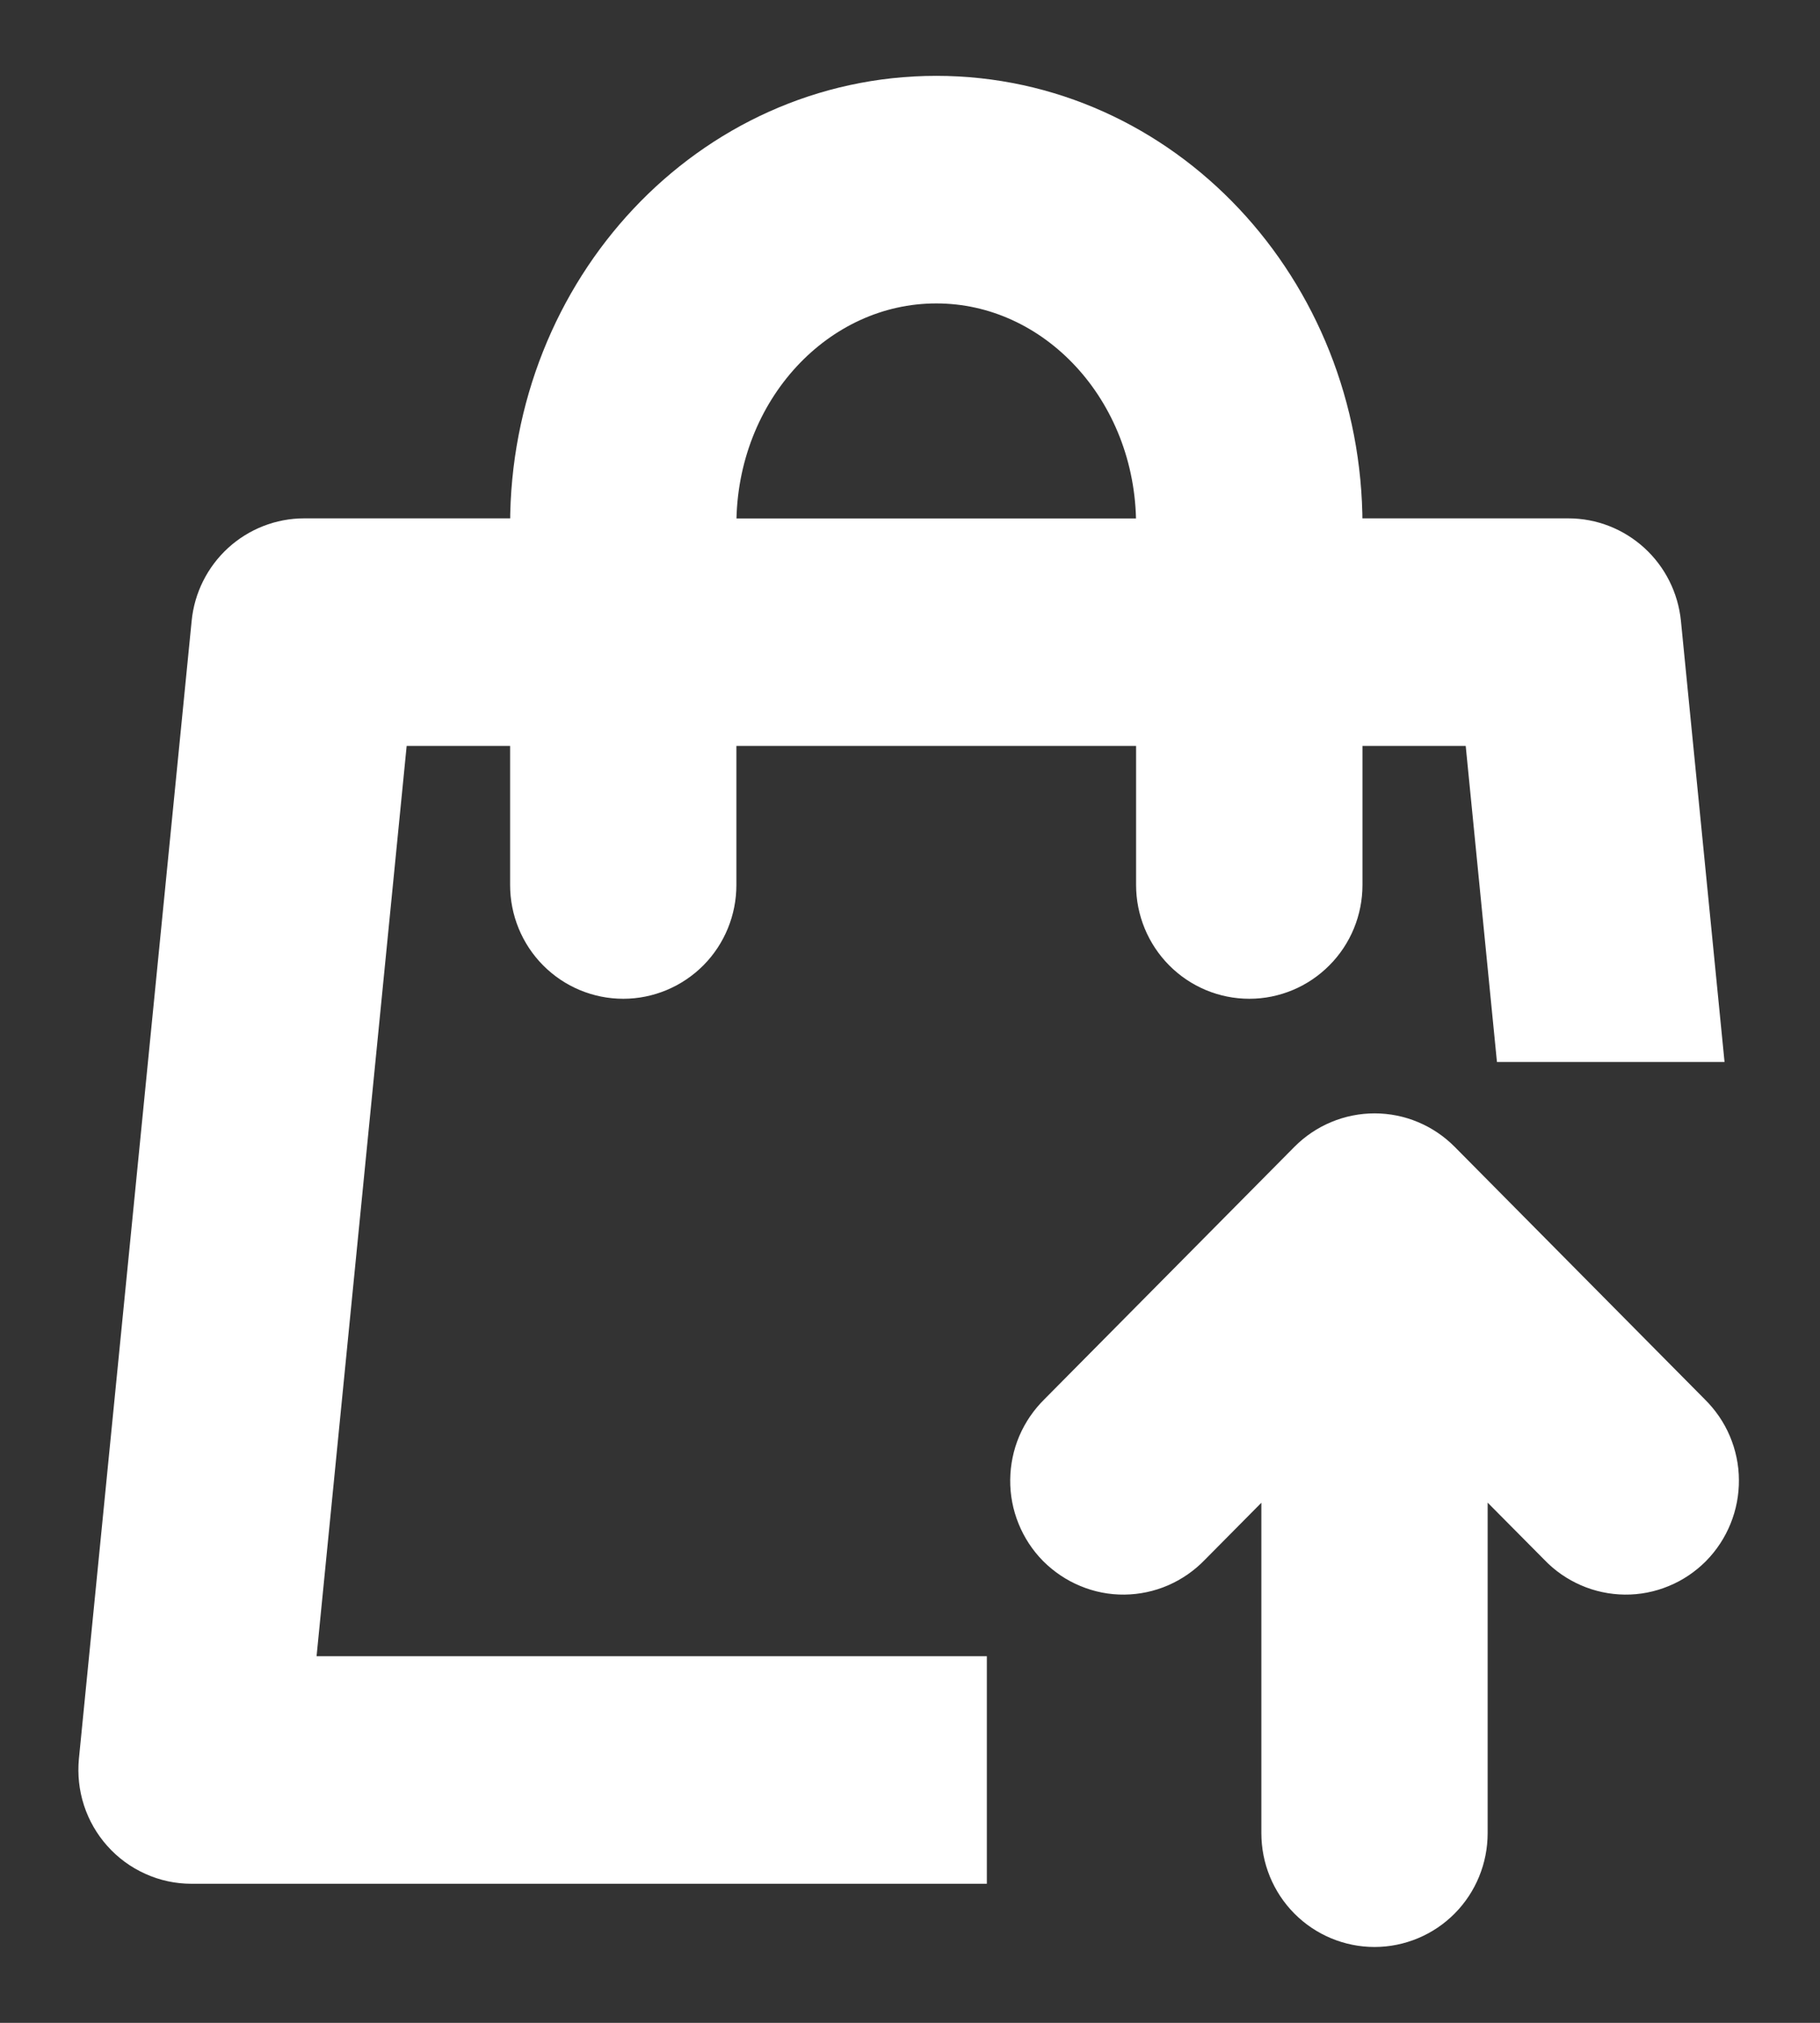 <svg width="18" height="20" viewBox="0 0 18 20" fill="none" xmlns="http://www.w3.org/2000/svg">
<rect x="0" y="0" width="18" height="20" fill="#333333" stroke="none"/>
<path d="M12.975 5.625H15.511C15.665 5.625 15.812 5.683 15.926 5.787C16.04 5.891 16.111 6.033 16.127 6.188L16.504 10H15.258L14.949 6.875H12.975V8.75C12.975 8.916 12.91 9.075 12.793 9.192C12.677 9.309 12.52 9.375 12.356 9.375C12.191 9.375 12.034 9.309 11.918 9.192C11.802 9.075 11.736 8.916 11.736 8.75V6.875H6.783V8.75C6.783 8.916 6.718 9.075 6.602 9.192C6.485 9.309 6.328 9.375 6.164 9.375C5.999 9.375 5.842 9.309 5.726 9.192C5.61 9.075 5.545 8.916 5.545 8.75V6.875H3.569L2.579 16.875H9.26V18.125H1.894C1.807 18.125 1.722 18.107 1.643 18.071C1.564 18.036 1.493 17.984 1.435 17.919C1.377 17.854 1.333 17.778 1.306 17.695C1.279 17.612 1.27 17.524 1.278 17.438L2.393 6.188C2.408 6.033 2.48 5.891 2.593 5.787C2.707 5.683 2.855 5.625 3.008 5.625H5.545V5.189C5.545 3.021 7.199 1.25 9.26 1.25C11.32 1.25 12.975 3.021 12.975 5.189V5.626V5.625ZM11.736 5.625V5.189C11.736 3.696 10.619 2.5 9.26 2.5C7.9 2.5 6.783 3.696 6.783 5.189V5.626H11.736V5.625ZM15.634 15.075L14.213 13.643V18.125C14.213 18.291 14.148 18.45 14.032 18.567C13.916 18.684 13.758 18.75 13.594 18.75C13.43 18.75 13.272 18.684 13.156 18.567C13.04 18.45 12.975 18.291 12.975 18.125V13.643L11.556 15.075C11.498 15.135 11.43 15.182 11.355 15.215C11.279 15.248 11.198 15.265 11.116 15.266C11.033 15.267 10.952 15.251 10.876 15.219C10.8 15.188 10.731 15.141 10.672 15.083C10.614 15.024 10.568 14.954 10.537 14.877C10.506 14.801 10.49 14.718 10.491 14.635C10.492 14.552 10.509 14.47 10.541 14.394C10.574 14.318 10.621 14.249 10.68 14.191L13.157 11.691C13.273 11.574 13.431 11.508 13.595 11.508C13.759 11.508 13.916 11.574 14.032 11.691L16.509 14.191C16.568 14.249 16.616 14.318 16.648 14.394C16.68 14.47 16.698 14.552 16.698 14.635C16.699 14.718 16.683 14.801 16.652 14.877C16.621 14.954 16.575 15.024 16.517 15.083C16.459 15.141 16.39 15.188 16.314 15.219C16.237 15.251 16.156 15.267 16.074 15.266C15.992 15.265 15.91 15.248 15.835 15.215C15.759 15.182 15.691 15.135 15.634 15.075Z" fill="white" stroke="white"/>
</svg>
